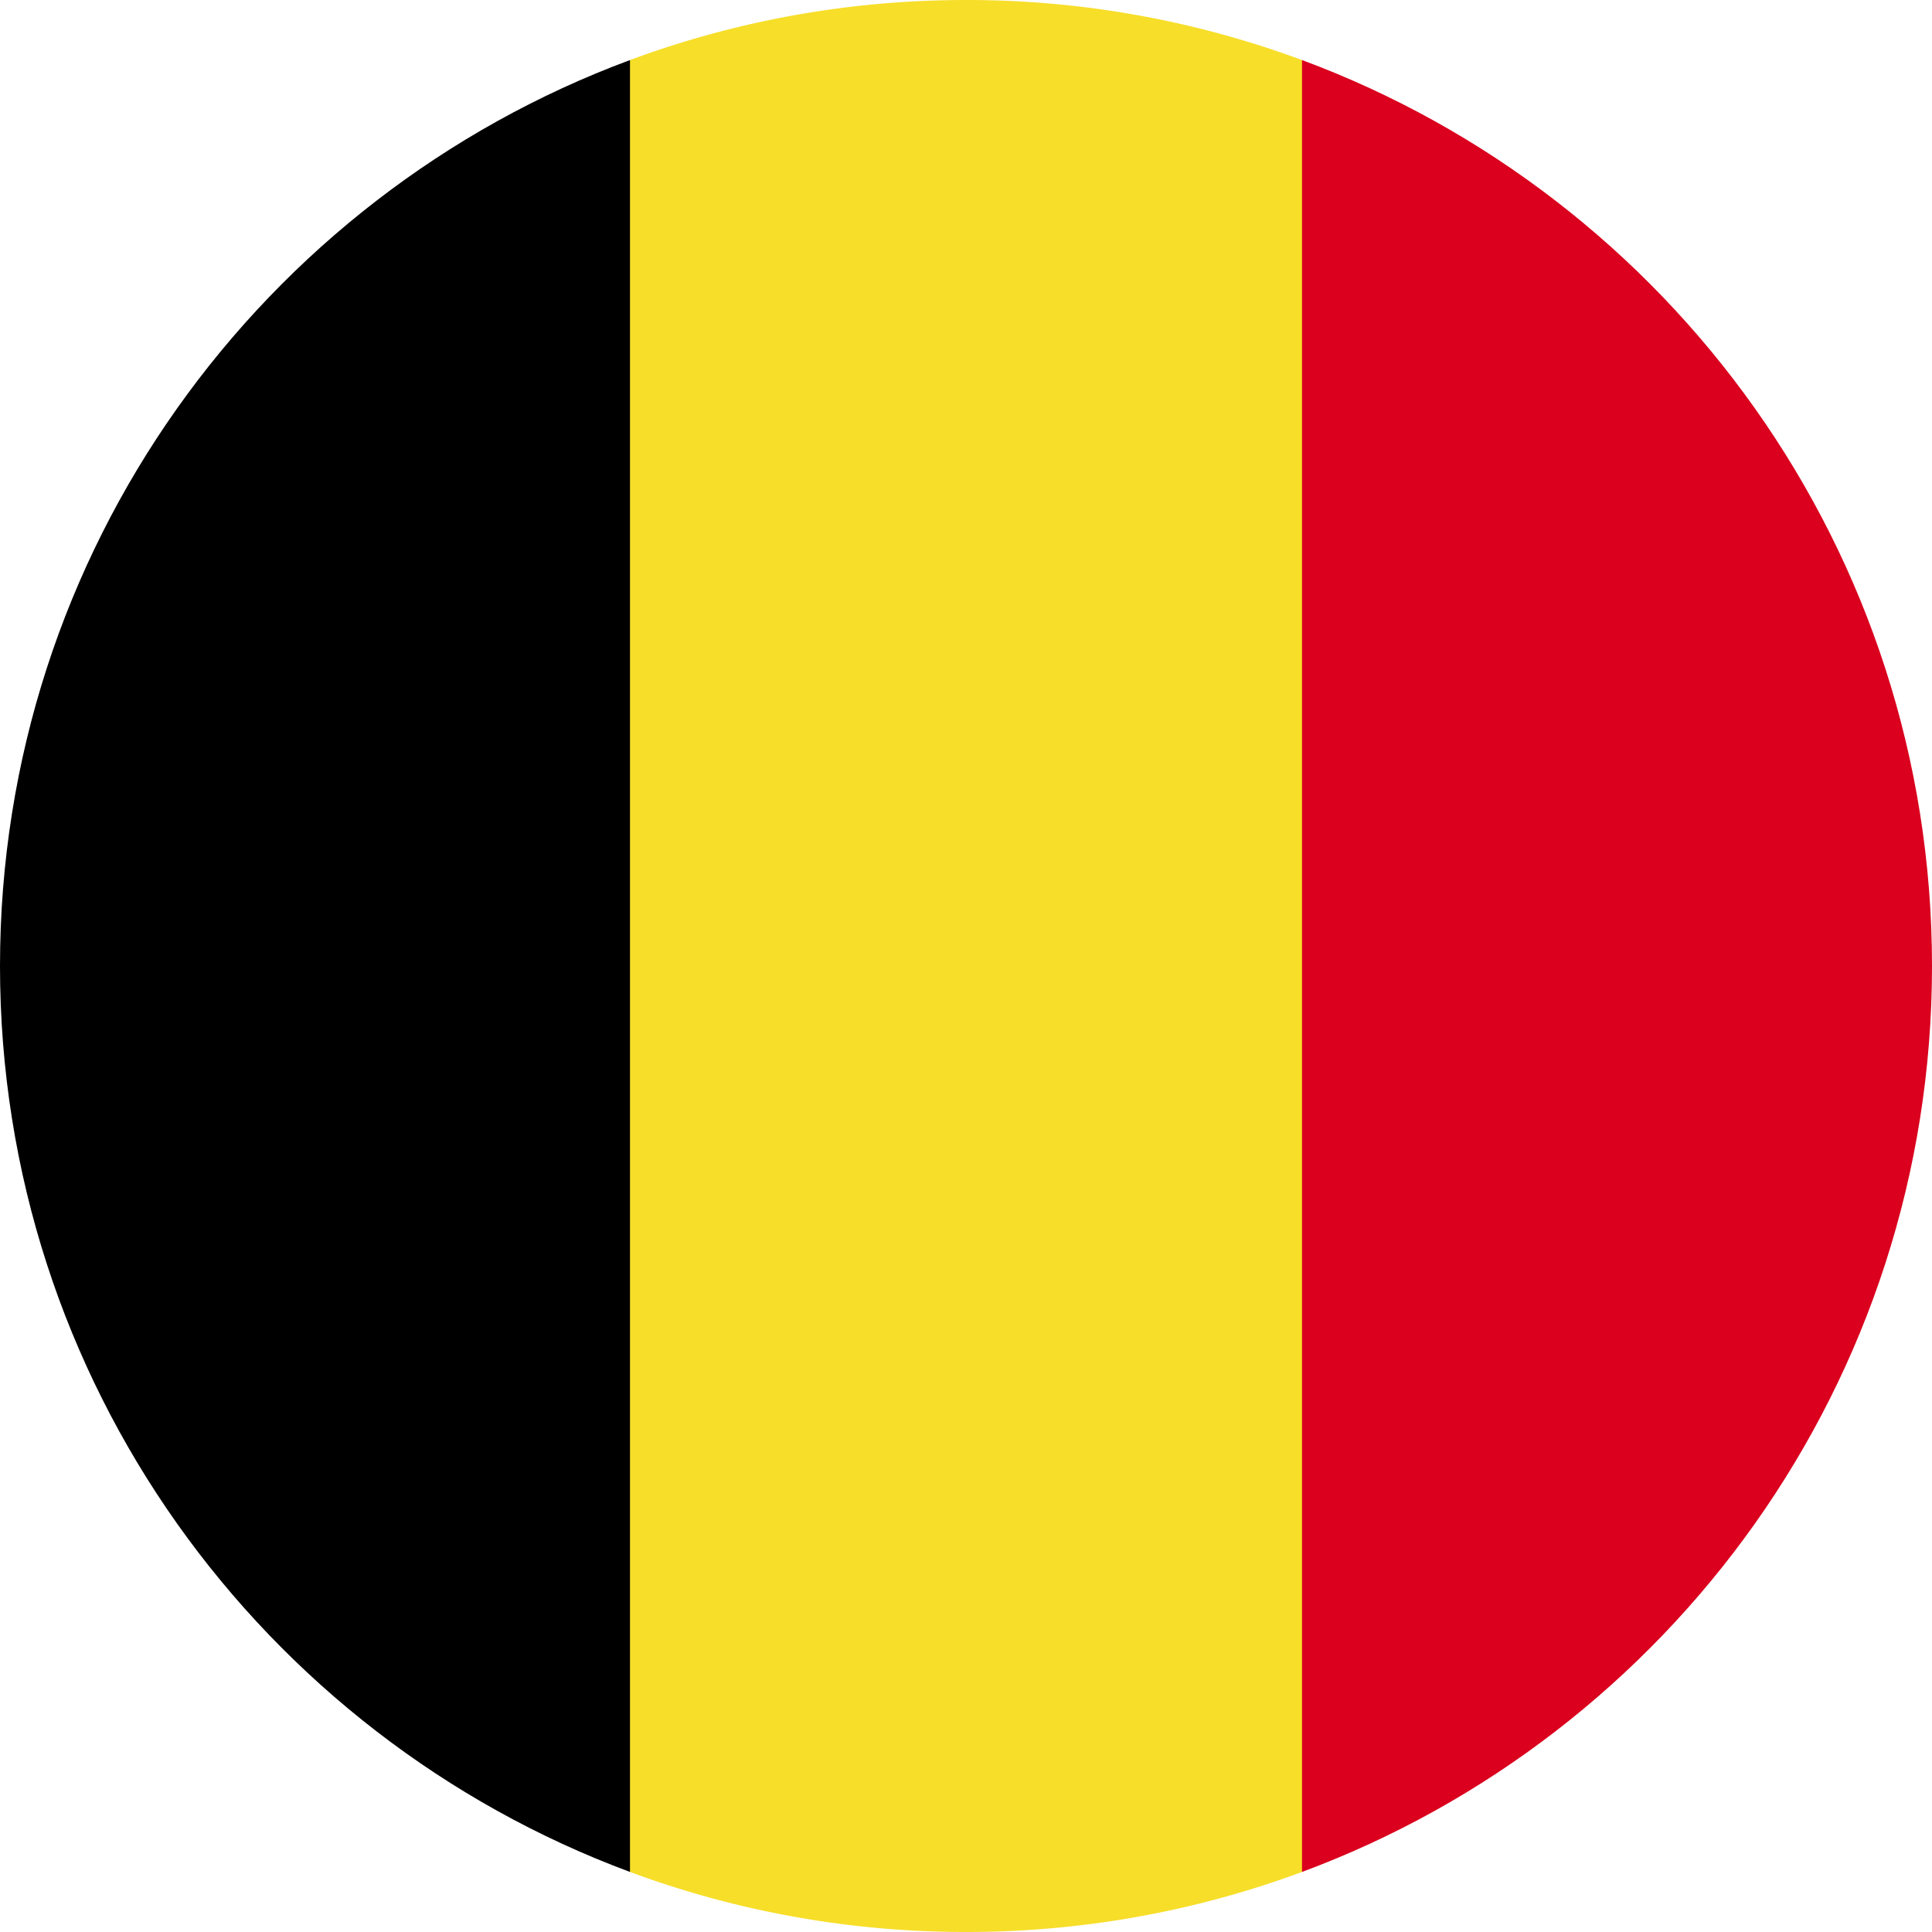 <?xml version="1.0" encoding="utf-8"?><svg xmlns="http://www.w3.org/2000/svg" width="24" height="24" viewBox="0 0 24 24"><g fill="none"><path fill="#F7DE29" d="M16.174.746A11.974 11.974 0 0012 0c-1.468 0-2.874.264-4.174.746L6.783 12l1.043 11.254c1.3.482 2.706.746 4.174.746 1.468 0 2.874-.264 4.174-.746L17.217 12 16.174.746z"/><path fill="#DA001E" d="M24 12c0-5.16-3.256-9.558-7.826-11.254v22.508C20.744 21.558 24 17.16 24 12z"/><path fill="#000" d="M0 12c0 5.16 3.256 9.558 7.826 11.254V.746C3.256 2.442 0 6.84 0 12z"/></g></svg>
